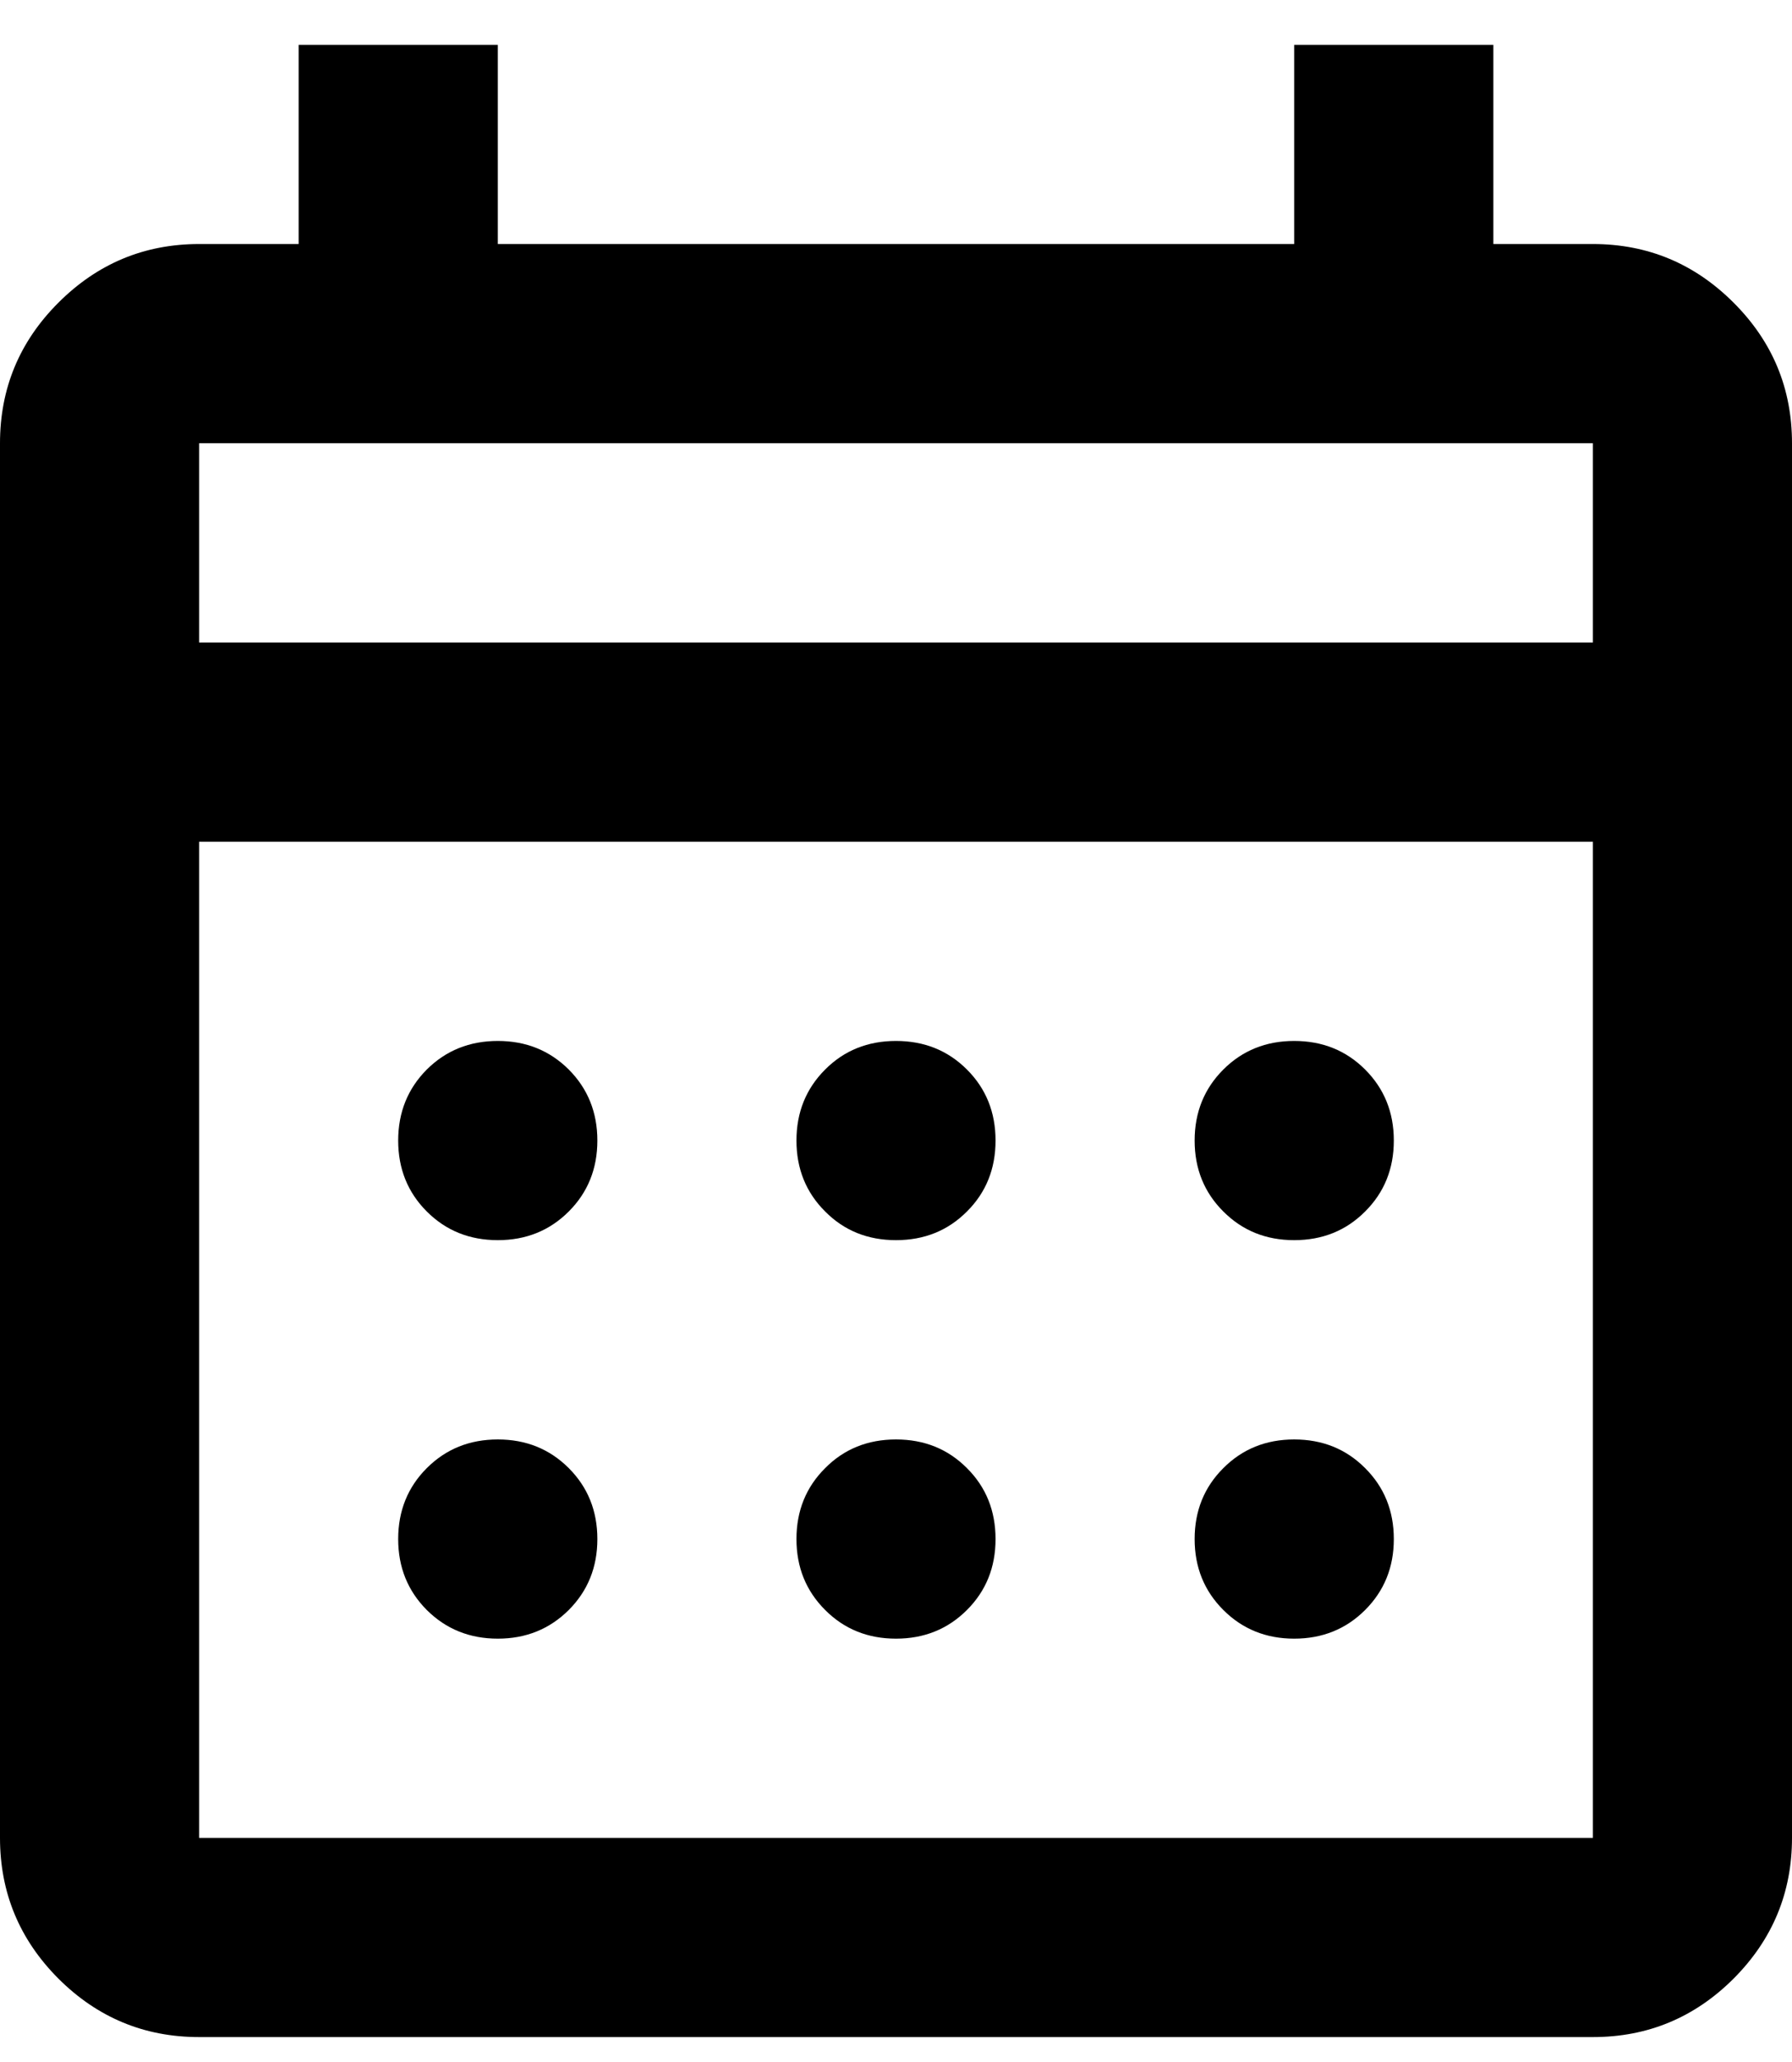 <svg width="20" height="23" viewBox="0 0 20 23" fill="none" xmlns="http://www.w3.org/2000/svg">
<path d="M2.222 22.722C1.611 22.722 1.088 22.505 0.652 22.07C0.217 21.634 0 21.111 0 20.5V4.944C0 4.333 0.217 3.81 0.652 3.376C1.088 2.94 1.611 2.722 2.222 2.722H3.333V0.5H5.556V2.722H14.444V0.5H16.667V2.722H17.778C18.389 2.722 18.912 2.94 19.348 3.376C19.783 3.81 20 4.333 20 4.944V20.5C20 21.111 19.783 21.634 19.348 22.07C18.912 22.505 18.389 22.722 17.778 22.722H2.222ZM2.222 20.5H17.778V9.389H2.222V20.5ZM2.222 7.167H17.778V4.944H2.222V7.167ZM2.222 7.167V4.944V7.167ZM10 13.833C9.685 13.833 9.421 13.727 9.209 13.513C8.996 13.301 8.889 13.037 8.889 12.722C8.889 12.407 8.996 12.143 9.209 11.93C9.421 11.717 9.685 11.611 10 11.611C10.315 11.611 10.579 11.717 10.792 11.93C11.005 12.143 11.111 12.407 11.111 12.722C11.111 13.037 11.005 13.301 10.792 13.513C10.579 13.727 10.315 13.833 10 13.833ZM5.556 13.833C5.241 13.833 4.977 13.727 4.763 13.513C4.551 13.301 4.444 13.037 4.444 12.722C4.444 12.407 4.551 12.143 4.763 11.93C4.977 11.717 5.241 11.611 5.556 11.611C5.87 11.611 6.134 11.717 6.348 11.93C6.56 12.143 6.667 12.407 6.667 12.722C6.667 13.037 6.56 13.301 6.348 13.513C6.134 13.727 5.87 13.833 5.556 13.833ZM14.444 13.833C14.13 13.833 13.866 13.727 13.653 13.513C13.44 13.301 13.333 13.037 13.333 12.722C13.333 12.407 13.44 12.143 13.653 11.93C13.866 11.717 14.13 11.611 14.444 11.611C14.759 11.611 15.023 11.717 15.236 11.93C15.449 12.143 15.556 12.407 15.556 12.722C15.556 13.037 15.449 13.301 15.236 13.513C15.023 13.727 14.759 13.833 14.444 13.833ZM10 18.278C9.685 18.278 9.421 18.171 9.209 17.958C8.996 17.745 8.889 17.482 8.889 17.167C8.889 16.852 8.996 16.588 9.209 16.376C9.421 16.162 9.685 16.056 10 16.056C10.315 16.056 10.579 16.162 10.792 16.376C11.005 16.588 11.111 16.852 11.111 17.167C11.111 17.482 11.005 17.745 10.792 17.958C10.579 18.171 10.315 18.278 10 18.278ZM5.556 18.278C5.241 18.278 4.977 18.171 4.763 17.958C4.551 17.745 4.444 17.482 4.444 17.167C4.444 16.852 4.551 16.588 4.763 16.376C4.977 16.162 5.241 16.056 5.556 16.056C5.87 16.056 6.134 16.162 6.348 16.376C6.56 16.588 6.667 16.852 6.667 17.167C6.667 17.482 6.56 17.745 6.348 17.958C6.134 18.171 5.87 18.278 5.556 18.278ZM14.444 18.278C14.13 18.278 13.866 18.171 13.653 17.958C13.44 17.745 13.333 17.482 13.333 17.167C13.333 16.852 13.44 16.588 13.653 16.376C13.866 16.162 14.13 16.056 14.444 16.056C14.759 16.056 15.023 16.162 15.236 16.376C15.449 16.588 15.556 16.852 15.556 17.167C15.556 17.482 15.449 17.745 15.236 17.958C15.023 18.171 14.759 18.278 14.444 18.278Z" fill="currentColor"/>
</svg>
